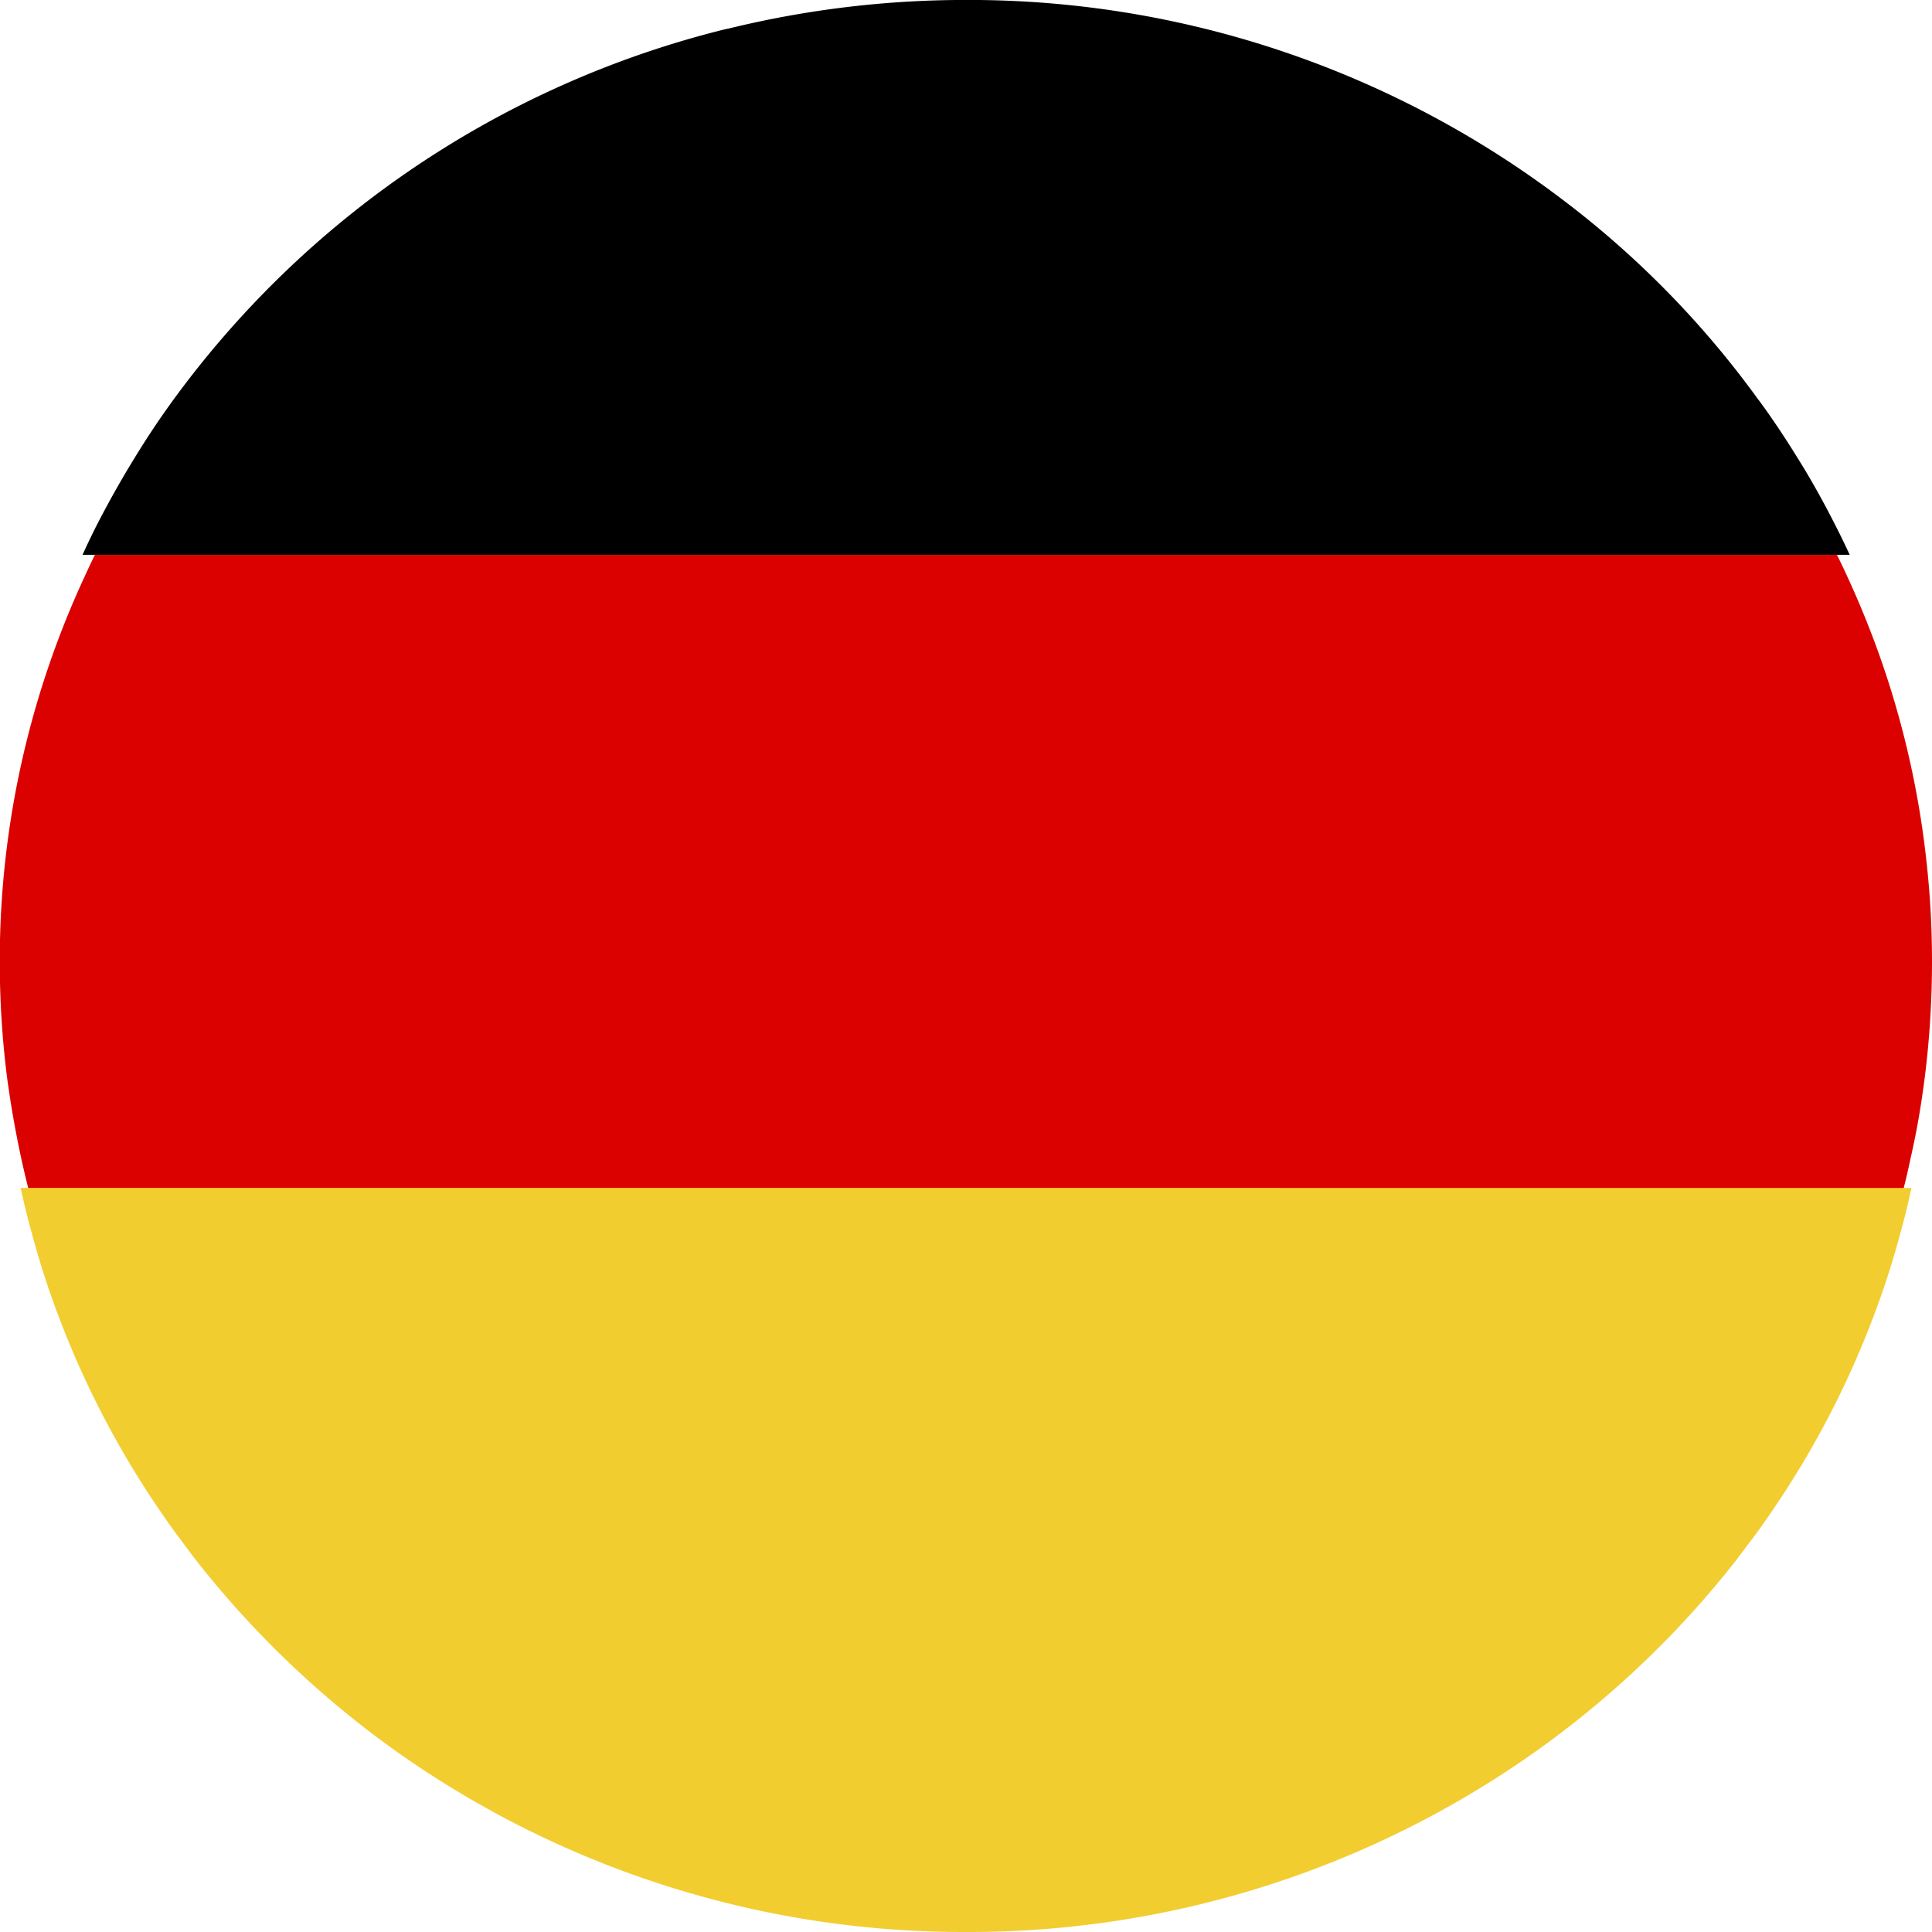 <svg xmlns="http://www.w3.org/2000/svg" width="40" height="40" viewBox="0 0 40 40">
  <g id="Group_38" data-name="Group 38" transform="translate(27.479 -131.373)">
    <path id="Path_256" data-name="Path 256" d="M12.521,155.226a19.353,19.353,0,0,1-.143,2.336c-.073.584-.169,1.159-.3,1.726-.065.315-.14.623-.227.931H-26.81c-.087-.308-.162-.616-.23-.931-.123-.567-.223-1.141-.3-1.726a19.2,19.2,0,0,1-.144-2.336,18.891,18.891,0,0,1,1.756-7.976c.133-.294.273-.581.424-.865H10.341c.15.284.294.57.428.865.215.466.414.945.593,1.432a18.823,18.823,0,0,1,1.04,4.422A18.7,18.7,0,0,1,12.521,155.226Z" transform="translate(0 -3.937)" fill="#db0100"/>
    <path id="Path_257" data-name="Path 257" d="M11.523,142.86H-25.064c.133-.294.273-.581.425-.865.206-.388.426-.774.657-1.148q.384-.63.822-1.229a20.117,20.117,0,0,1,11.415-7.643l.058-.011a20.637,20.637,0,0,1,4.916-.592A20.34,20.34,0,0,1,5.51,135.455a19.534,19.534,0,0,1,4.1,4.163c.065.084.126.171.187.255.224.318.44.645.642.974.235.374.451.756.657,1.148C11.244,142.28,11.389,142.566,11.523,142.86Z" transform="translate(-0.706)"/>
    <path id="Path_258" data-name="Path 258" d="M12.271,164.62c-.065.315-.14.623-.227.931a17.376,17.376,0,0,1-.569,1.761,18.966,18.966,0,0,1-1.652,3.33q-.351.561-.734,1.092c-.148.2-.3.4-.45.6a19.969,19.969,0,0,1-3.967,3.824A20.29,20.29,0,0,1-7.3,180.025a20.3,20.3,0,0,1-11.976-3.868,20.048,20.048,0,0,1-3.963-3.824c-.155-.2-.3-.4-.45-.6q-.384-.531-.735-1.092a19.017,19.017,0,0,1-1.652-3.33,17.376,17.376,0,0,1-.569-1.761c-.087-.308-.162-.616-.23-.931Z" transform="translate(-0.177 -8.652)" fill="#f2cd30"/>
  </g>
</svg>
